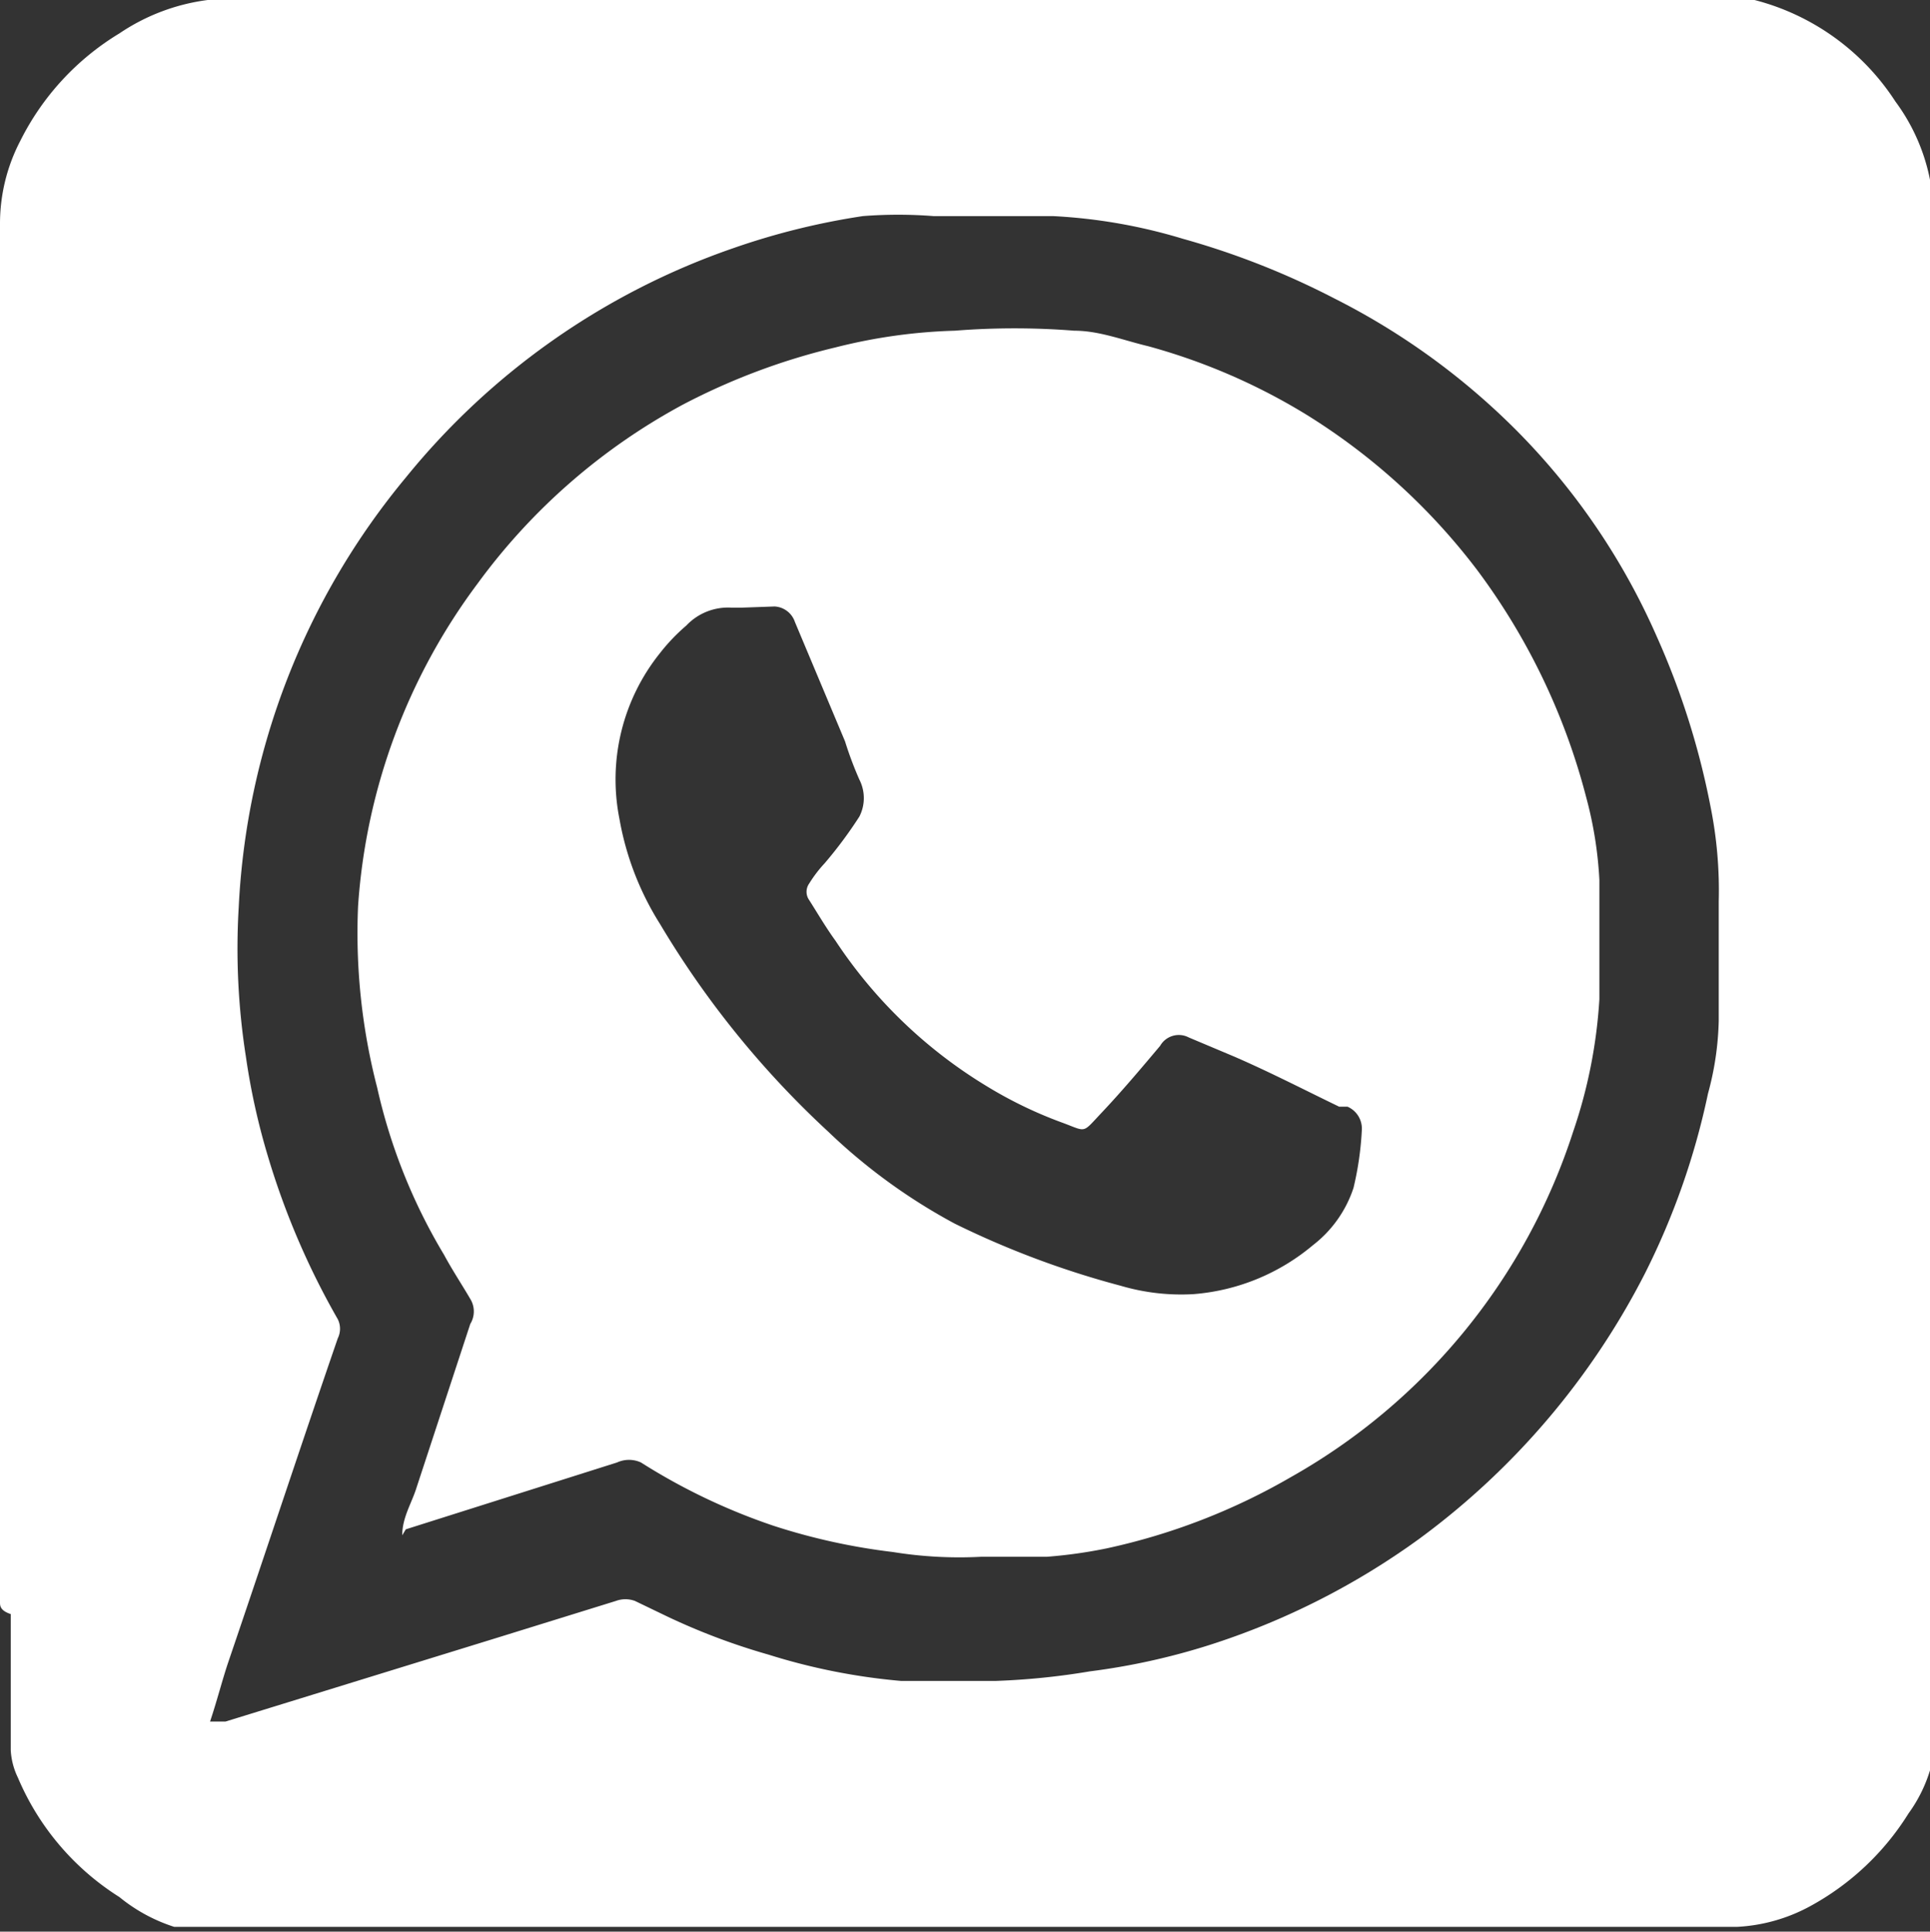 <svg xmlns="http://www.w3.org/2000/svg" viewBox="0 0 16.17 16.18"><rect x="0" y="0" width="16.17" height="16.18" fill="#333333" stroke="none"/><defs><style>.cls-1{fill:#fff;}</style></defs><g id="Layer_2" data-name="Layer 2"><g id="Layer_1-2" data-name="Layer 1"><path class="cls-1" d="M0,13.42V2.65s0-.07,0-.11c0-.23,0-.45,0-.67a1.5,1.5,0,0,1,.17-.69A2.2,2.2,0,0,1,1,.28,1.71,1.71,0,0,1,1.74,0a3.62,3.62,0,0,1,.47,0H9.94l4,0h.56a.64.64,0,0,1,.2,0,2,2,0,0,1,1.18.85,1.63,1.63,0,0,1,.32.92c0,.22,0,.45,0,.67V8.6c0,1.31,0,2.62,0,3.94,0,.58,0,1.17,0,1.76a3.05,3.05,0,0,1,0,.41,1.22,1.22,0,0,1-.21.48,2.22,2.22,0,0,1-.83.78,1.43,1.43,0,0,1-.61.17c-.29,0-.58,0-.87,0H3.43l-1.56,0-.41,0A1.4,1.4,0,0,1,1,15.89a2.19,2.19,0,0,1-.85-1,.6.6,0,0,1-.06-.23c0-.19,0-.38,0-.57s0-.38,0-.57C0,13.49,0,13.45,0,13.42Zm1.76,1,.13,0,2.27-.7,1-.31a.23.23,0,0,1,.16,0l.27.13a5.47,5.47,0,0,0,.85.32,5.2,5.2,0,0,0,1.11.22c.26,0,.52,0,.79,0A6,6,0,0,0,9.13,14a5.66,5.66,0,0,0,1-.22,6.21,6.21,0,0,0,1.76-.89,6.33,6.33,0,0,0,1.89-2.22,6.16,6.16,0,0,0,.53-1.51,2.5,2.5,0,0,0,.09-.61c0-.32,0-.65,0-1a3.56,3.56,0,0,0-.07-.8,6.51,6.51,0,0,0-.45-1.42,5.69,5.69,0,0,0-1.16-1.71A5.9,5.9,0,0,0,11.18,2.5,6.65,6.65,0,0,0,9.91,2a4.53,4.53,0,0,0-1.09-.19l-1,0a3.81,3.81,0,0,0-.59,0,6,6,0,0,0-1.09.27A6.09,6.09,0,0,0,3.4,4,6.09,6.09,0,0,0,2,7.6a5.85,5.85,0,0,0,.06,1.25,5.71,5.71,0,0,0,.18.82,6.45,6.45,0,0,0,.59,1.38.18.18,0,0,1,0,.16c-.31.9-.61,1.81-.92,2.72C1.86,14.08,1.82,14.24,1.76,14.42Z"/><path class="cls-1" d="M3.37,12.86c0-.15.08-.27.12-.4l.45-1.37a.2.2,0,0,0,0-.21c-.07-.12-.15-.24-.22-.37a4.72,4.72,0,0,1-.56-1.4A5.16,5.16,0,0,1,3,7.59a5.08,5.08,0,0,1,1-2.7,5.16,5.16,0,0,1,1.72-1.5A5.49,5.49,0,0,1,7,2.91a4.57,4.57,0,0,1,1-.14,6.37,6.37,0,0,1,1,0c.21,0,.41.08.62.13a5.12,5.12,0,0,1,1.32.57,5.29,5.29,0,0,1,1.44,1.31,5.47,5.47,0,0,1,.91,1.9,3.3,3.3,0,0,1,.11.69c0,.32,0,.65,0,1a4.2,4.2,0,0,1-.22,1.11,5.13,5.13,0,0,1-2.36,2.89,5.31,5.31,0,0,1-1.55.6,4,4,0,0,1-.5.07l-.55,0A3.49,3.49,0,0,1,7.48,13a5.23,5.23,0,0,1-1-.22,5.14,5.14,0,0,1-1.11-.53.24.24,0,0,0-.2,0l-1.77.56ZM6.21,5.09H6.13a.48.48,0,0,0-.38.15,1.58,1.58,0,0,0-.22.23,1.69,1.69,0,0,0-.34,1.39,2.44,2.44,0,0,0,.34.88A7.8,7.8,0,0,0,6.94,9.48,4.83,4.83,0,0,0,8,10.25a7.49,7.49,0,0,0,1.39.52,1.79,1.79,0,0,0,.61.07,1.77,1.77,0,0,0,1-.41,1,1,0,0,0,.34-.48,2.63,2.63,0,0,0,.07-.49.2.2,0,0,0-.12-.19l-.07,0c-.29-.14-.58-.29-.88-.42l-.38-.16a.18.18,0,0,0-.24.07c-.16.19-.32.38-.49.56s-.12.16-.34.08a3.54,3.54,0,0,1-.62-.3A4,4,0,0,1,7,7.88c-.08-.11-.15-.23-.22-.34a.12.12,0,0,1,0-.14,1.09,1.09,0,0,1,.13-.17,3.58,3.58,0,0,0,.29-.39.34.34,0,0,0,0-.31,3,3,0,0,1-.12-.32l-.42-1a.19.19,0,0,0-.17-.13Z"/></g></g></svg>
